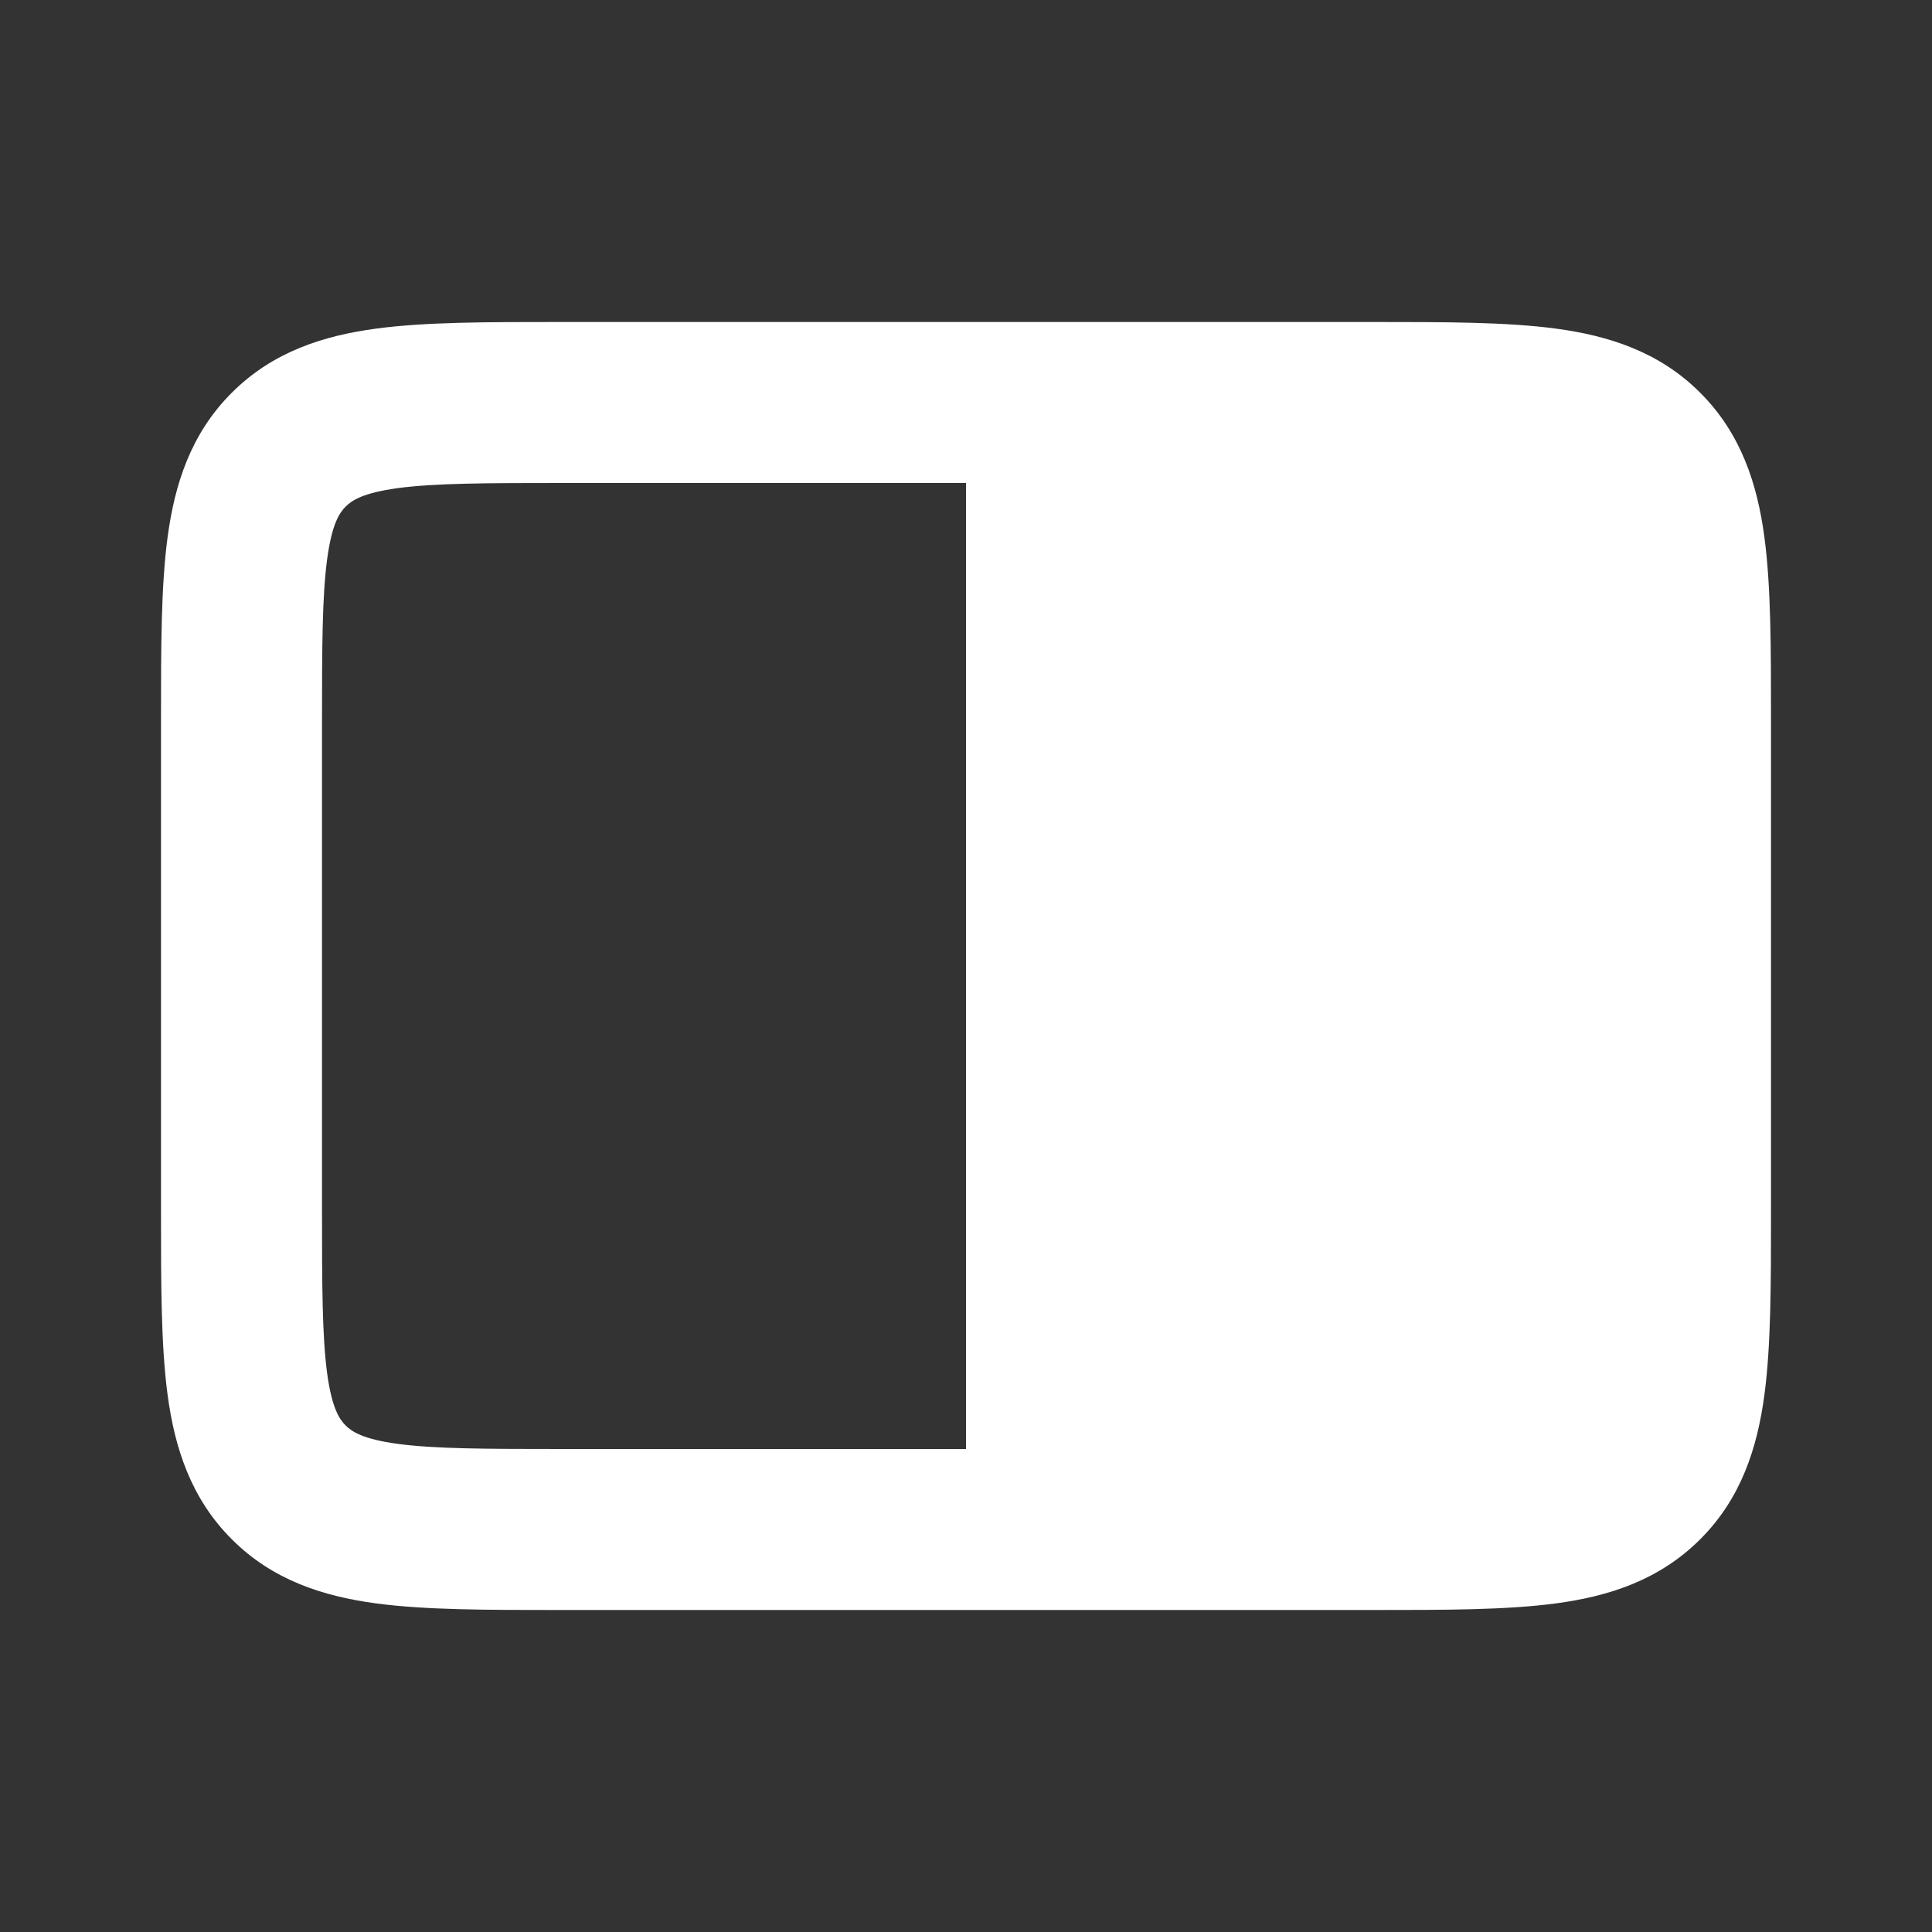 <svg width="24" height="24" fill="none" xmlns="http://www.w3.org/2000/svg"><rect width="100%" height="100%" fill="#333333" stroke="none"/><path fill-rule="evenodd" clip-rule="evenodd" d="M6.935 4H17.064c.887 0 1.652 0 2.263.082.656.088 1.285.287 1.794.797.51.51.709 1.138.797 1.793C22 7.284 22 8.048 22 8.934v6.132c0 .886 0 1.65-.082 2.262-.088.655-.287 1.284-.797 1.793-.51.51-1.138.709-1.793.797-.612.082-1.376.082-2.262.082H6.934c-.886 0-1.65 0-2.262-.082-.655-.088-1.284-.287-1.793-.797-.51-.51-.709-1.138-.797-1.793C2 16.716 2 15.952 2 15.066V9v-.066c0-.886 0-1.65.082-2.262.088-.655.287-1.284.797-1.793.51-.51 1.138-.709 1.794-.797C5.284 4 6.049 4 6.935 4zM4.94 6.064c-.434.059-.57.153-.646.229-.076.076-.17.212-.229.646C4.002 7.4 4 8.029 4 9v6c0 .971.002 1.599.064 2.061.059.434.153.57.229.646.076.076.212.17.646.229C5.4 17.998 6.029 18 7 18h10c.971 0 1.599-.002 2.061-.064.434-.059.57-.153.646-.229.076-.076.17-.212.229-.646.062-.462.064-1.09.064-2.061V9c0-.971-.002-1.599-.064-2.061-.059-.434-.153-.57-.229-.646-.076-.076-.212-.17-.646-.229-.463-.062-1.09-.064-2.062-.064H7c-.971 0-1.6.002-2.062.064z" fill="#fff"/><path d="M21 15V9c0-1.886 0-2.828-.586-3.414C19.828 5 18.886 5 17 5h-5v14h5c1.886 0 2.828 0 3.414-.586C21 17.828 21 16.886 21 15z" fill="#fff"/></svg>
